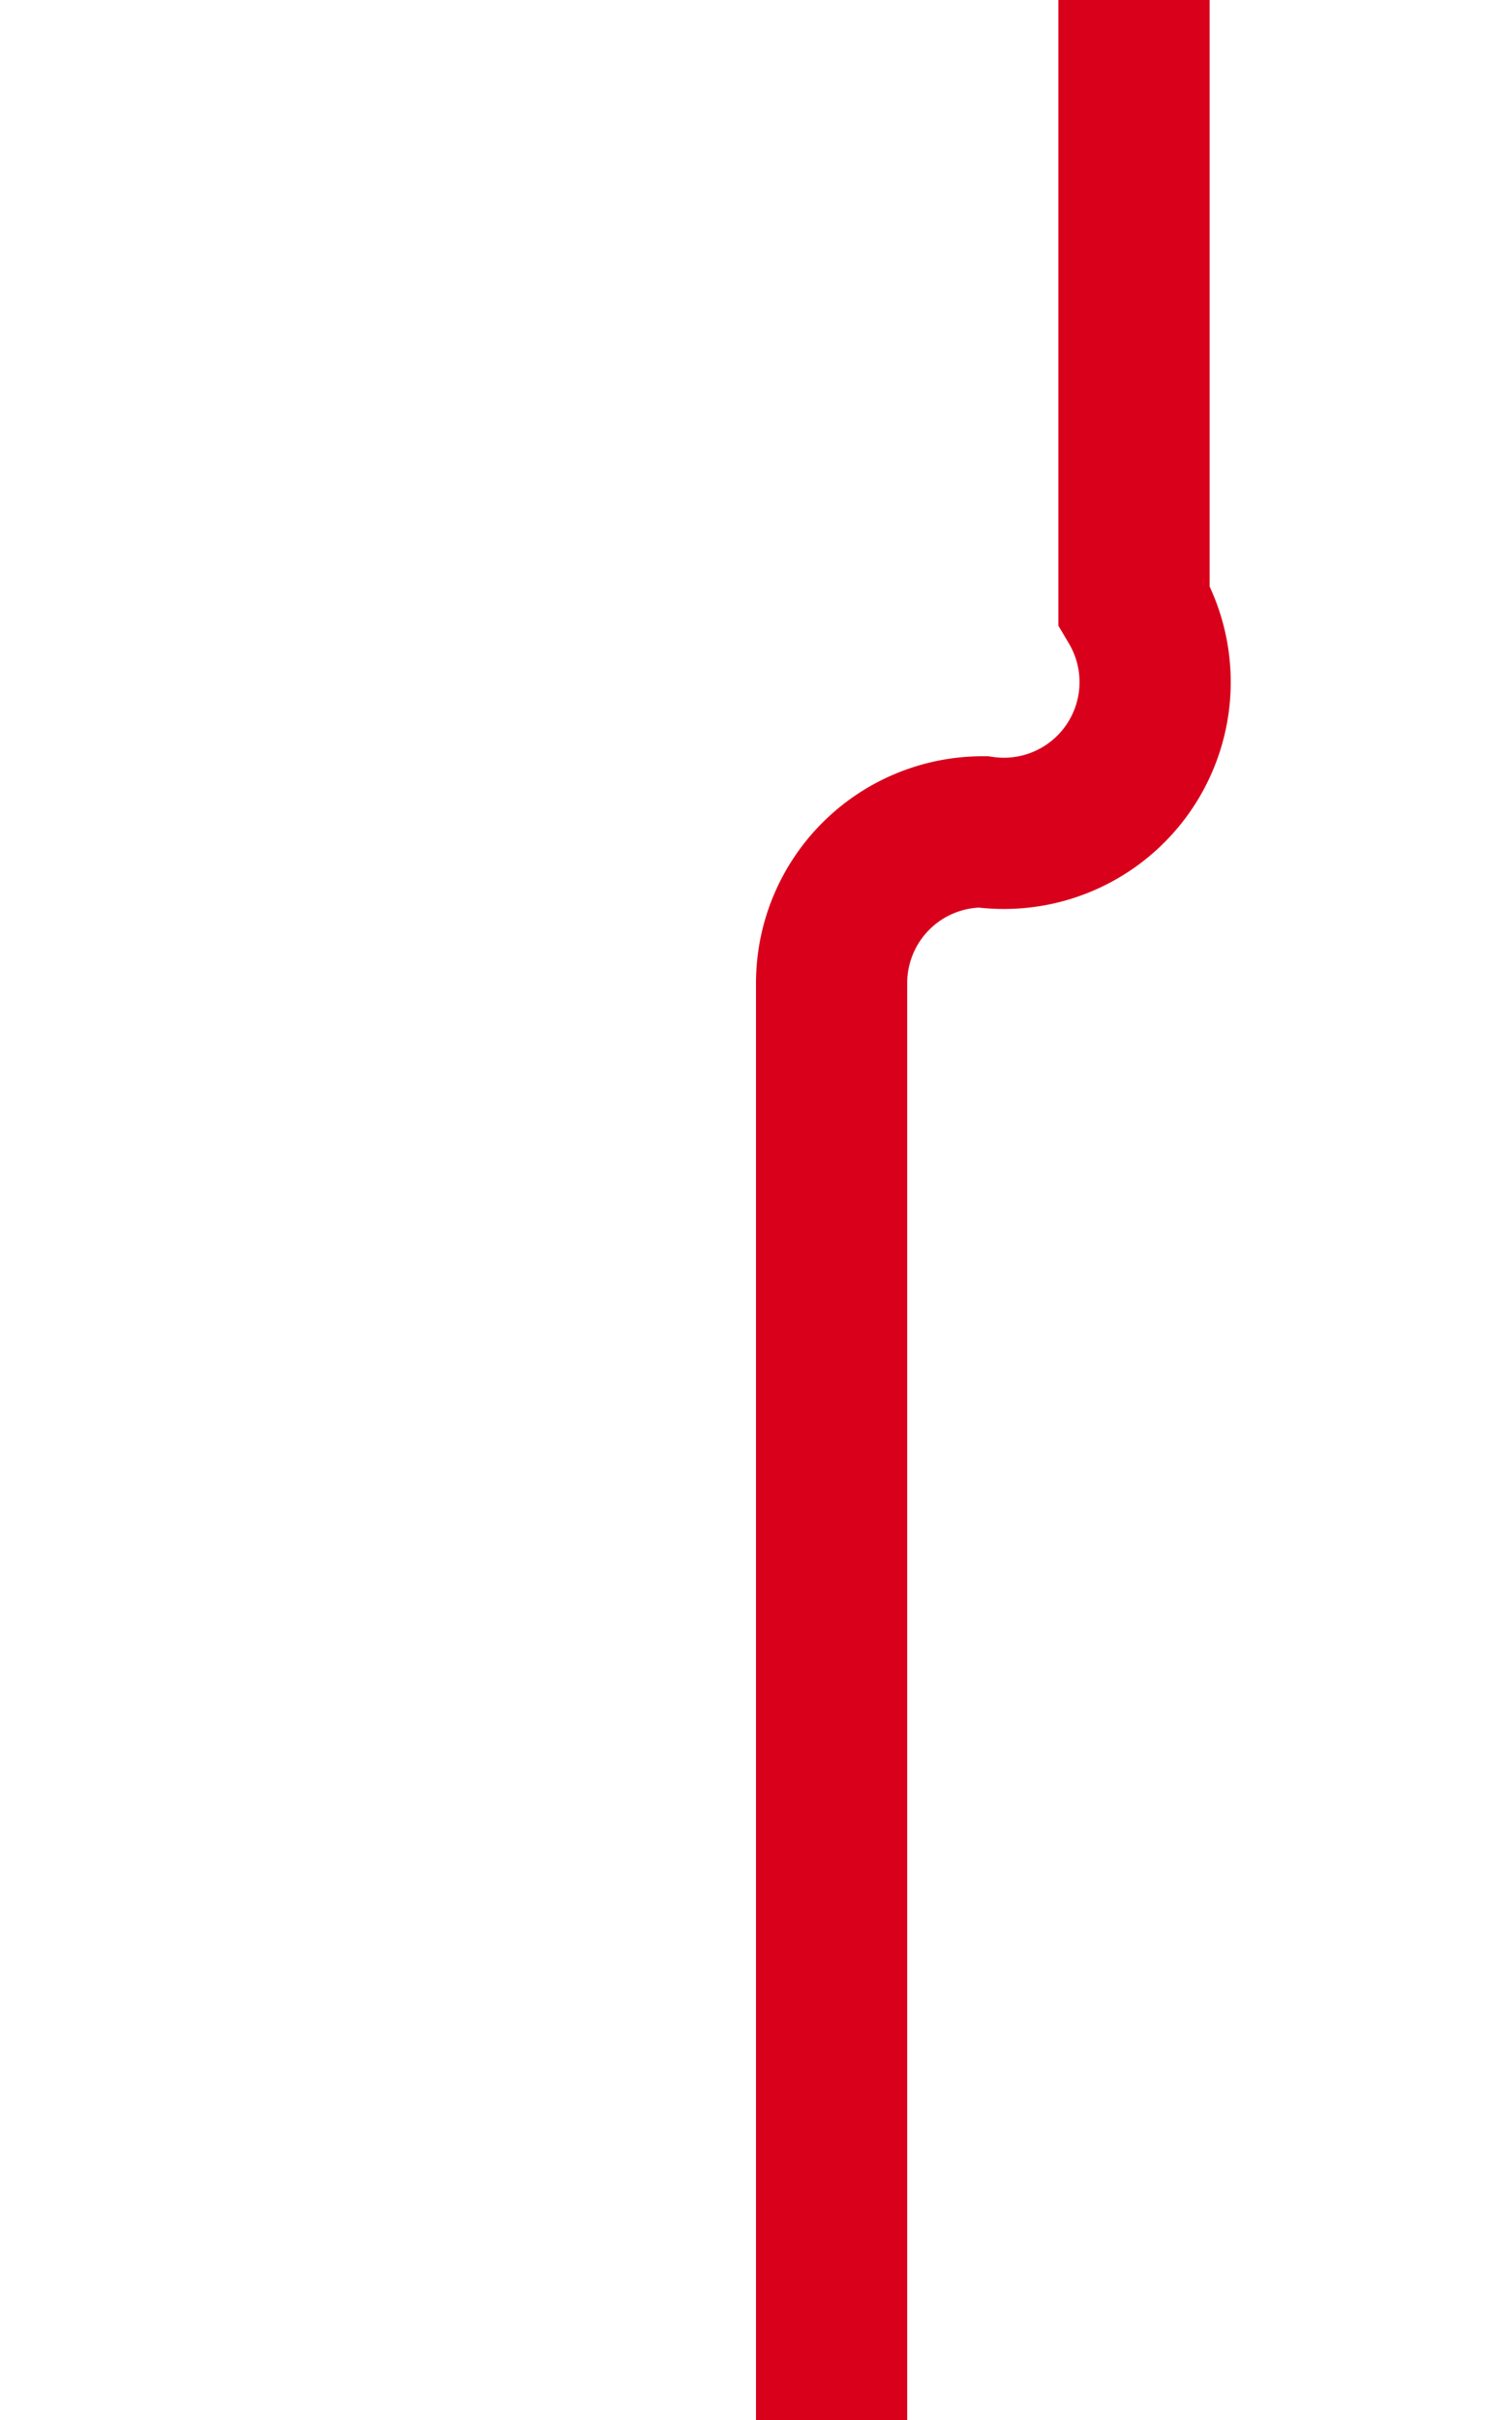 ﻿<?xml version="1.0" encoding="utf-8"?>
<svg version="1.1" xmlns:xlink="http://www.w3.org/1999/xlink" width="10px" height="16px" preserveAspectRatio="xMidYMin meet" viewBox="1172 -123  8 16" xmlns="http://www.w3.org/2000/svg">
  <path d="M 1178.5 -129  L 1178.5 -119  A 1 1 0 0 1 1177.5 -117.5 A 1 1 0 0 0 1176.5 -116.5 L 1176.5 -107  " stroke-width="1" stroke="#d9001b" fill="none" />
</svg>
